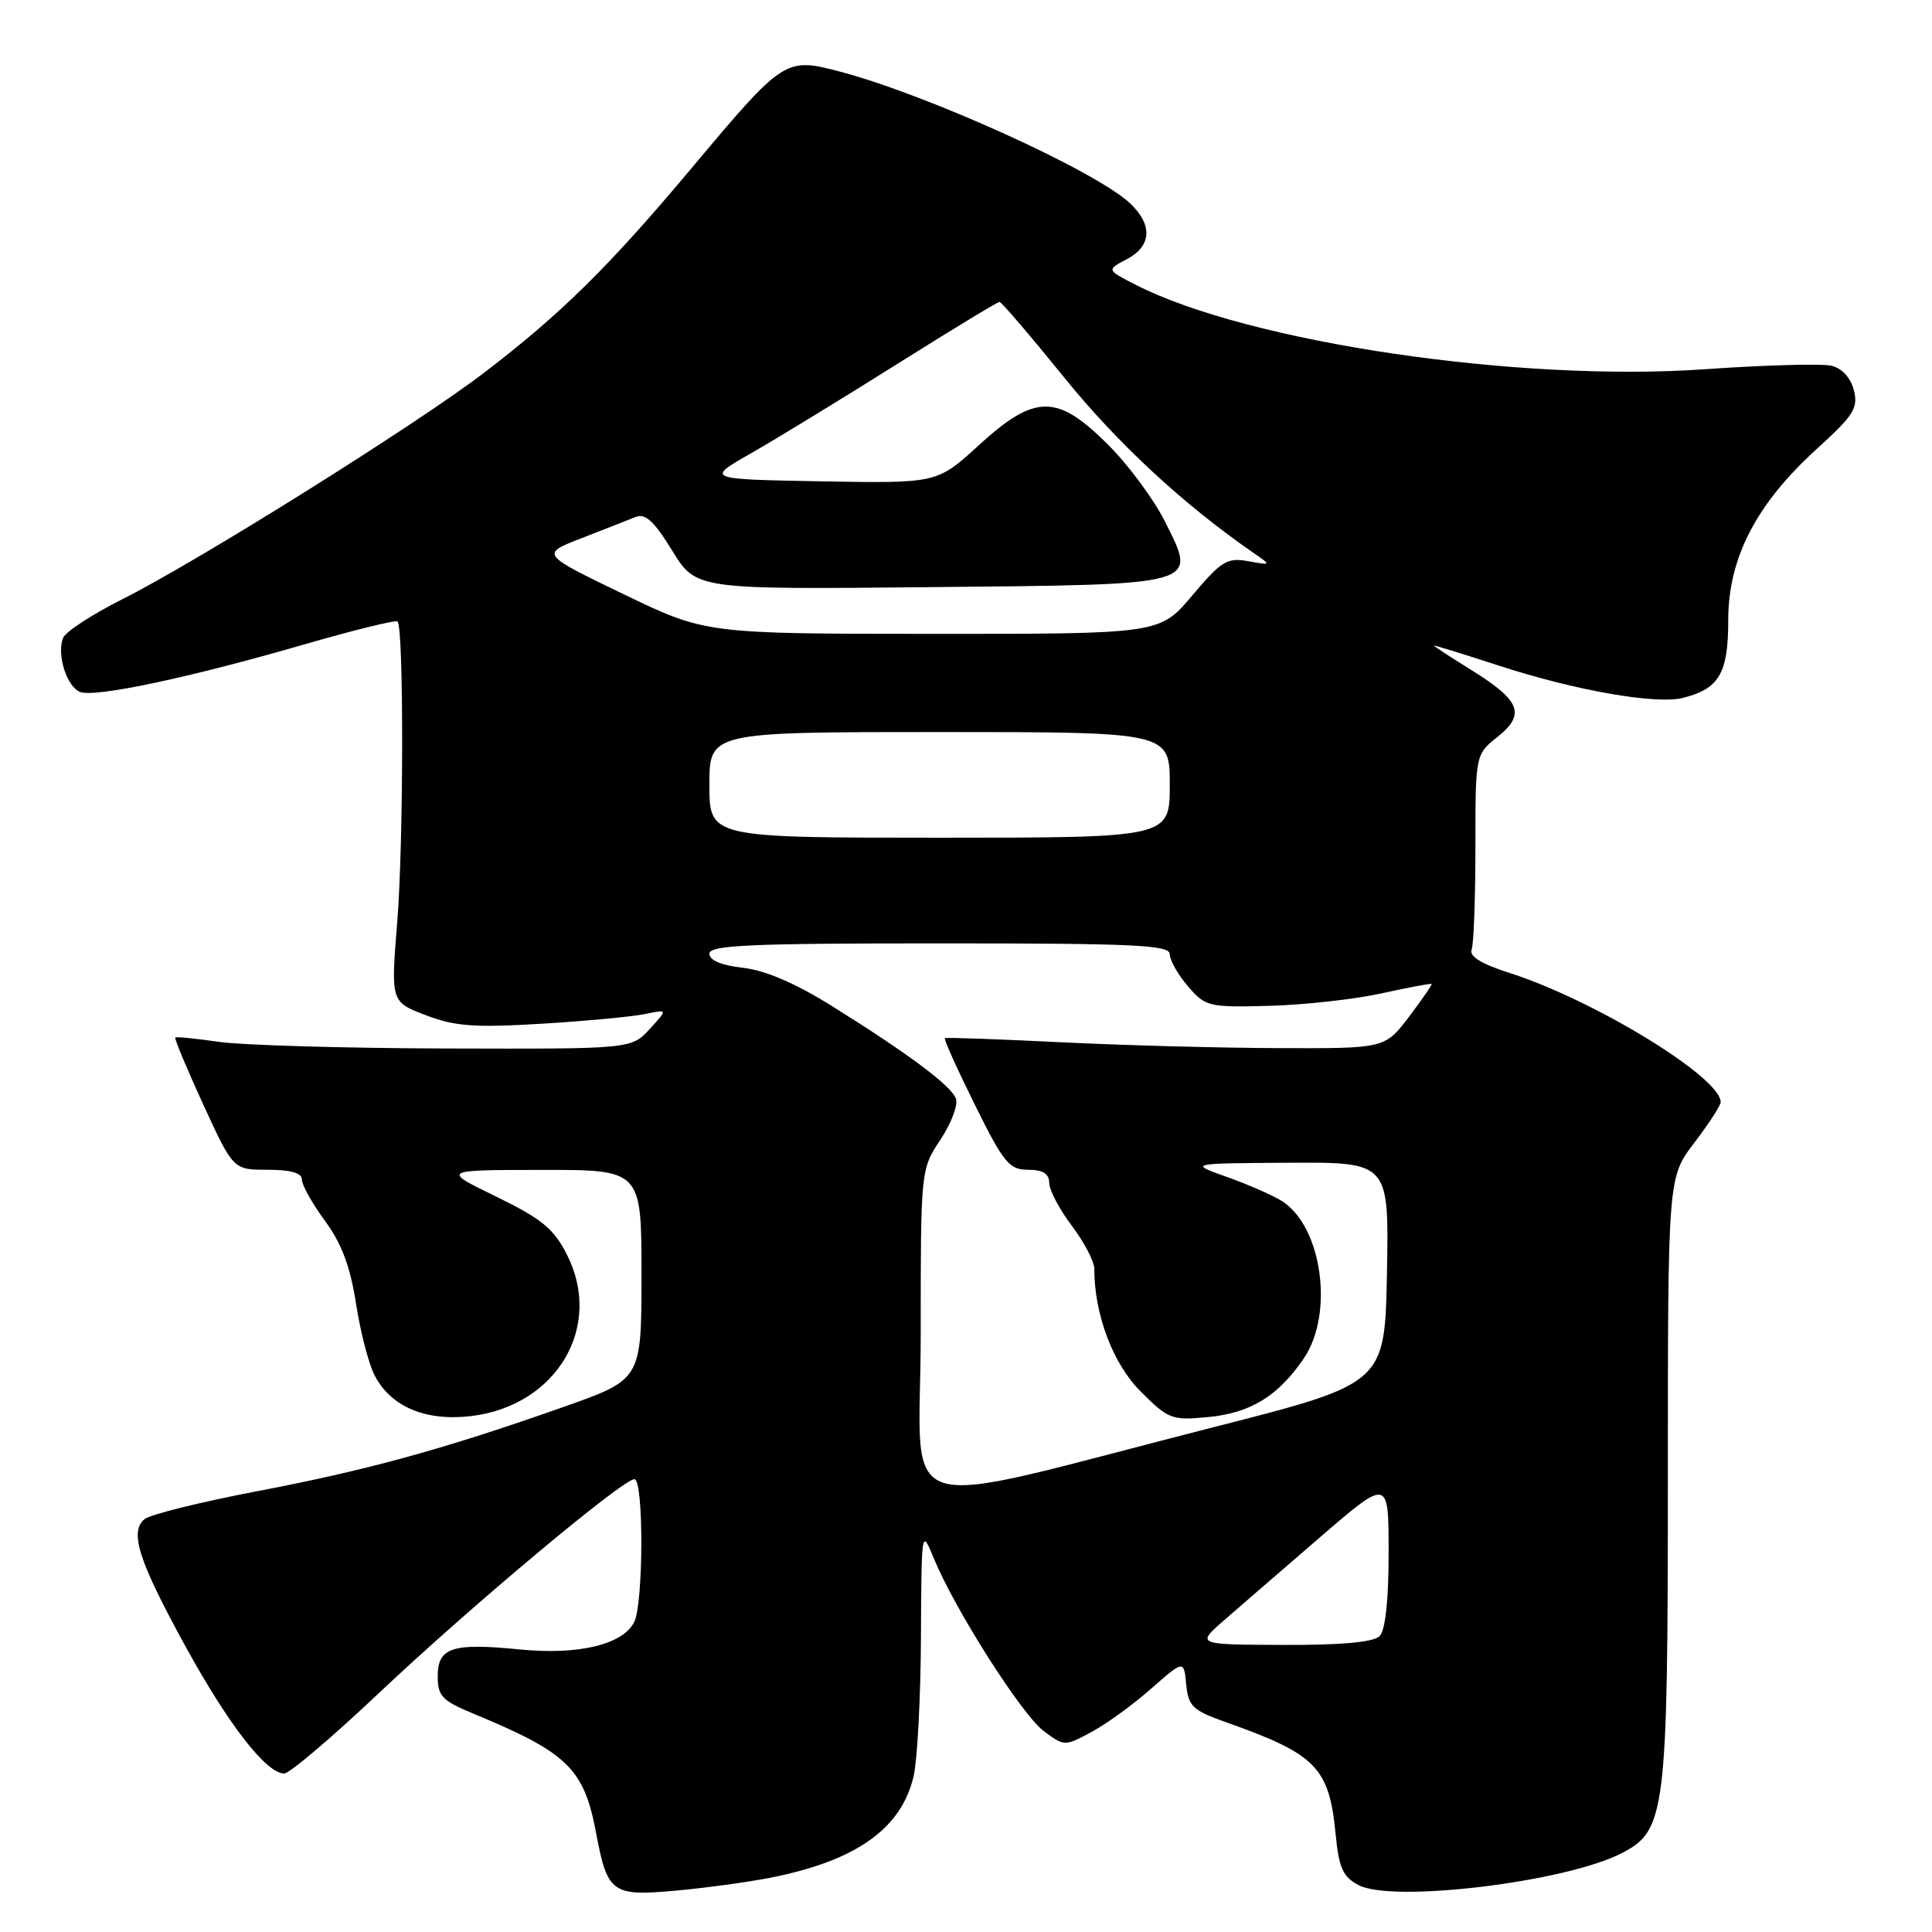 <?xml version="1.0" encoding="UTF-8" standalone="no"?>
<!DOCTYPE svg PUBLIC "-//W3C//DTD SVG 1.1//EN" "http://www.w3.org/Graphics/SVG/1.1/DTD/svg11.dtd" >
<svg xmlns="http://www.w3.org/2000/svg" xmlns:xlink="http://www.w3.org/1999/xlink" version="1.1" viewBox="0 0 256 256">
 <g >
 <path fill="currentColor"
d=" M 101.91 248.84 C 113.37 246.62 119.44 242.34 121.06 235.35 C 121.55 233.23 121.99 224.97 122.03 217.00 C 122.10 202.57 122.11 202.52 123.74 206.50 C 126.52 213.26 135.38 227.19 138.29 229.37 C 141.03 231.41 141.08 231.41 144.62 229.50 C 146.59 228.45 150.15 225.86 152.53 223.76 C 156.87 219.95 156.87 219.95 157.18 223.20 C 157.47 226.11 158.03 226.64 162.50 228.22 C 174.39 232.43 176.12 234.20 176.97 242.98 C 177.41 247.51 177.93 248.68 180.00 249.78 C 184.52 252.17 207.48 249.39 214.92 245.54 C 220.71 242.55 221.00 240.17 221.00 195.99 C 221.00 156.02 221.00 156.02 224.50 151.43 C 226.42 148.91 228.00 146.48 228.00 146.04 C 228.00 142.75 211.27 132.52 200.00 128.91 C 196.29 127.73 194.66 126.72 195.00 125.83 C 195.28 125.10 195.50 118.98 195.50 112.24 C 195.50 99.98 195.50 99.98 198.42 97.65 C 202.18 94.65 201.49 92.84 195.02 88.82 C 192.26 87.11 190.00 85.63 190.00 85.55 C 190.00 85.46 193.86 86.65 198.58 88.19 C 208.66 91.48 219.40 93.37 222.97 92.48 C 227.81 91.27 229.00 89.23 229.00 82.18 C 229.00 73.93 232.71 66.77 240.76 59.46 C 245.63 55.04 246.24 54.08 245.65 51.72 C 245.24 50.09 244.09 48.81 242.72 48.47 C 241.49 48.16 233.96 48.36 225.99 48.92 C 201.26 50.67 165.52 45.38 150.55 37.77 C 146.61 35.76 146.61 35.76 149.30 34.35 C 152.60 32.62 152.77 29.80 149.75 26.95 C 145.23 22.67 122.73 12.47 111.15 9.45 C 104.06 7.60 103.80 7.77 91.68 22.23 C 80.67 35.36 74.33 41.61 64.09 49.43 C 55.11 56.29 26.26 74.35 16.21 79.40 C 12.19 81.42 8.66 83.73 8.35 84.54 C 7.50 86.75 8.85 91.01 10.62 91.69 C 12.61 92.45 25.14 89.79 40.38 85.37 C 46.92 83.48 52.45 82.12 52.68 82.35 C 53.51 83.18 53.48 111.73 52.64 122.12 C 51.78 132.75 51.78 132.75 56.42 134.52 C 60.30 136.00 62.84 136.19 71.78 135.65 C 77.68 135.29 83.85 134.71 85.50 134.36 C 88.50 133.73 88.50 133.73 86.08 136.36 C 83.65 139.00 83.65 139.00 59.08 138.93 C 45.56 138.89 32.02 138.49 29.00 138.05 C 25.98 137.61 23.38 137.35 23.23 137.48 C 23.08 137.61 24.75 141.60 26.93 146.35 C 30.91 155.00 30.91 155.00 35.45 155.00 C 38.52 155.00 40.00 155.42 40.00 156.30 C 40.00 157.02 41.38 159.48 43.06 161.77 C 45.27 164.77 46.41 167.82 47.17 172.72 C 47.75 176.45 48.85 180.73 49.63 182.23 C 51.77 186.40 56.39 188.35 62.41 187.64 C 73.76 186.29 79.99 175.79 75.11 166.22 C 73.37 162.80 71.77 161.49 65.75 158.56 C 58.50 155.03 58.50 155.03 71.75 155.02 C 85.00 155.00 85.00 155.00 85.00 168.89 C 85.00 182.78 85.00 182.78 74.75 186.40 C 58.82 192.02 48.72 194.80 34.04 197.60 C 26.59 199.02 19.90 200.68 19.16 201.29 C 17.12 202.97 18.34 206.77 24.58 218.16 C 30.28 228.54 35.29 235.00 37.66 235.00 C 38.36 235.00 44.01 230.20 50.22 224.33 C 62.24 212.97 82.51 196.00 84.06 196.00 C 85.32 196.00 85.27 212.63 84.01 214.99 C 82.42 217.95 76.62 219.32 68.86 218.56 C 59.90 217.67 58.00 218.30 58.00 222.12 C 58.00 224.75 58.58 225.35 62.75 227.08 C 75.23 232.24 77.39 234.35 78.99 242.90 C 80.48 250.83 81.10 251.28 89.44 250.53 C 93.32 250.18 98.93 249.42 101.91 248.84 Z  M 162.18 214.71 C 164.20 212.95 169.94 207.98 174.93 203.68 C 184.00 195.86 184.00 195.86 184.00 205.73 C 184.00 212.07 183.57 216.03 182.80 216.80 C 182.00 217.60 177.75 217.99 170.05 217.96 C 158.50 217.92 158.50 217.92 162.18 214.71 Z  M 122.00 176.80 C 122.00 154.96 122.00 154.96 124.62 151.00 C 126.06 148.83 126.98 146.38 126.66 145.56 C 126.00 143.83 120.40 139.65 110.21 133.29 C 105.40 130.29 101.41 128.57 98.46 128.24 C 95.60 127.92 94.00 127.25 94.00 126.37 C 94.00 125.24 99.34 125.00 124.50 125.00 C 150.42 125.00 155.00 125.22 155.00 126.44 C 155.00 127.24 156.09 129.15 157.41 130.69 C 159.73 133.39 160.15 133.49 168.16 133.28 C 172.75 133.16 179.43 132.42 183.00 131.64 C 186.57 130.85 189.59 130.29 189.69 130.38 C 189.79 130.47 188.44 132.43 186.69 134.74 C 183.50 138.93 183.50 138.93 169.50 138.88 C 161.80 138.86 148.75 138.51 140.50 138.10 C 132.25 137.69 125.36 137.45 125.20 137.56 C 125.03 137.67 126.82 141.64 129.17 146.38 C 133.00 154.11 133.73 155.00 136.22 155.00 C 138.19 155.00 139.01 155.51 139.03 156.75 C 139.04 157.71 140.39 160.27 142.03 162.43 C 143.66 164.59 145.00 167.15 145.00 168.13 C 145.00 174.18 147.47 180.70 151.14 184.38 C 154.83 188.06 155.26 188.23 160.08 187.77 C 165.71 187.23 169.36 184.99 172.75 180.01 C 176.81 174.05 175.18 162.47 169.82 159.12 C 168.61 158.37 165.35 156.94 162.57 155.95 C 157.50 154.15 157.50 154.15 170.78 154.07 C 184.05 154.00 184.05 154.00 183.78 168.66 C 183.50 183.32 183.50 183.32 161.00 189.06 C 117.11 200.24 122.00 201.78 122.00 176.80 Z  M 94.00 104.00 C 94.00 97.00 94.00 97.00 124.50 97.00 C 155.00 97.00 155.00 97.00 155.00 104.00 C 155.00 111.00 155.00 111.00 124.50 111.00 C 94.00 111.00 94.00 111.00 94.00 104.00 Z  M 82.56 78.70 C 71.62 73.42 71.62 73.42 77.06 71.31 C 80.05 70.15 83.27 68.89 84.20 68.51 C 85.51 67.98 86.65 69.03 89.07 72.96 C 92.24 78.11 92.24 78.11 123.08 77.80 C 159.40 77.45 158.63 77.66 154.37 69.12 C 152.92 66.21 149.53 61.62 146.82 58.92 C 140.07 52.17 137.15 52.18 129.66 59.03 C 124.16 64.05 124.16 64.05 108.83 63.78 C 93.50 63.50 93.50 63.50 99.50 60.07 C 102.80 58.19 111.46 52.90 118.74 48.32 C 126.02 43.75 132.18 40.00 132.44 40.00 C 132.69 40.00 136.57 44.53 141.06 50.08 C 148.10 58.77 156.81 66.84 166.03 73.21 C 168.50 74.92 168.50 74.92 165.39 74.36 C 162.60 73.86 161.84 74.33 157.98 78.90 C 153.69 84.00 153.69 84.00 123.59 83.99 C 93.50 83.98 93.50 83.98 82.56 78.70 Z "/>
</g>
</svg>